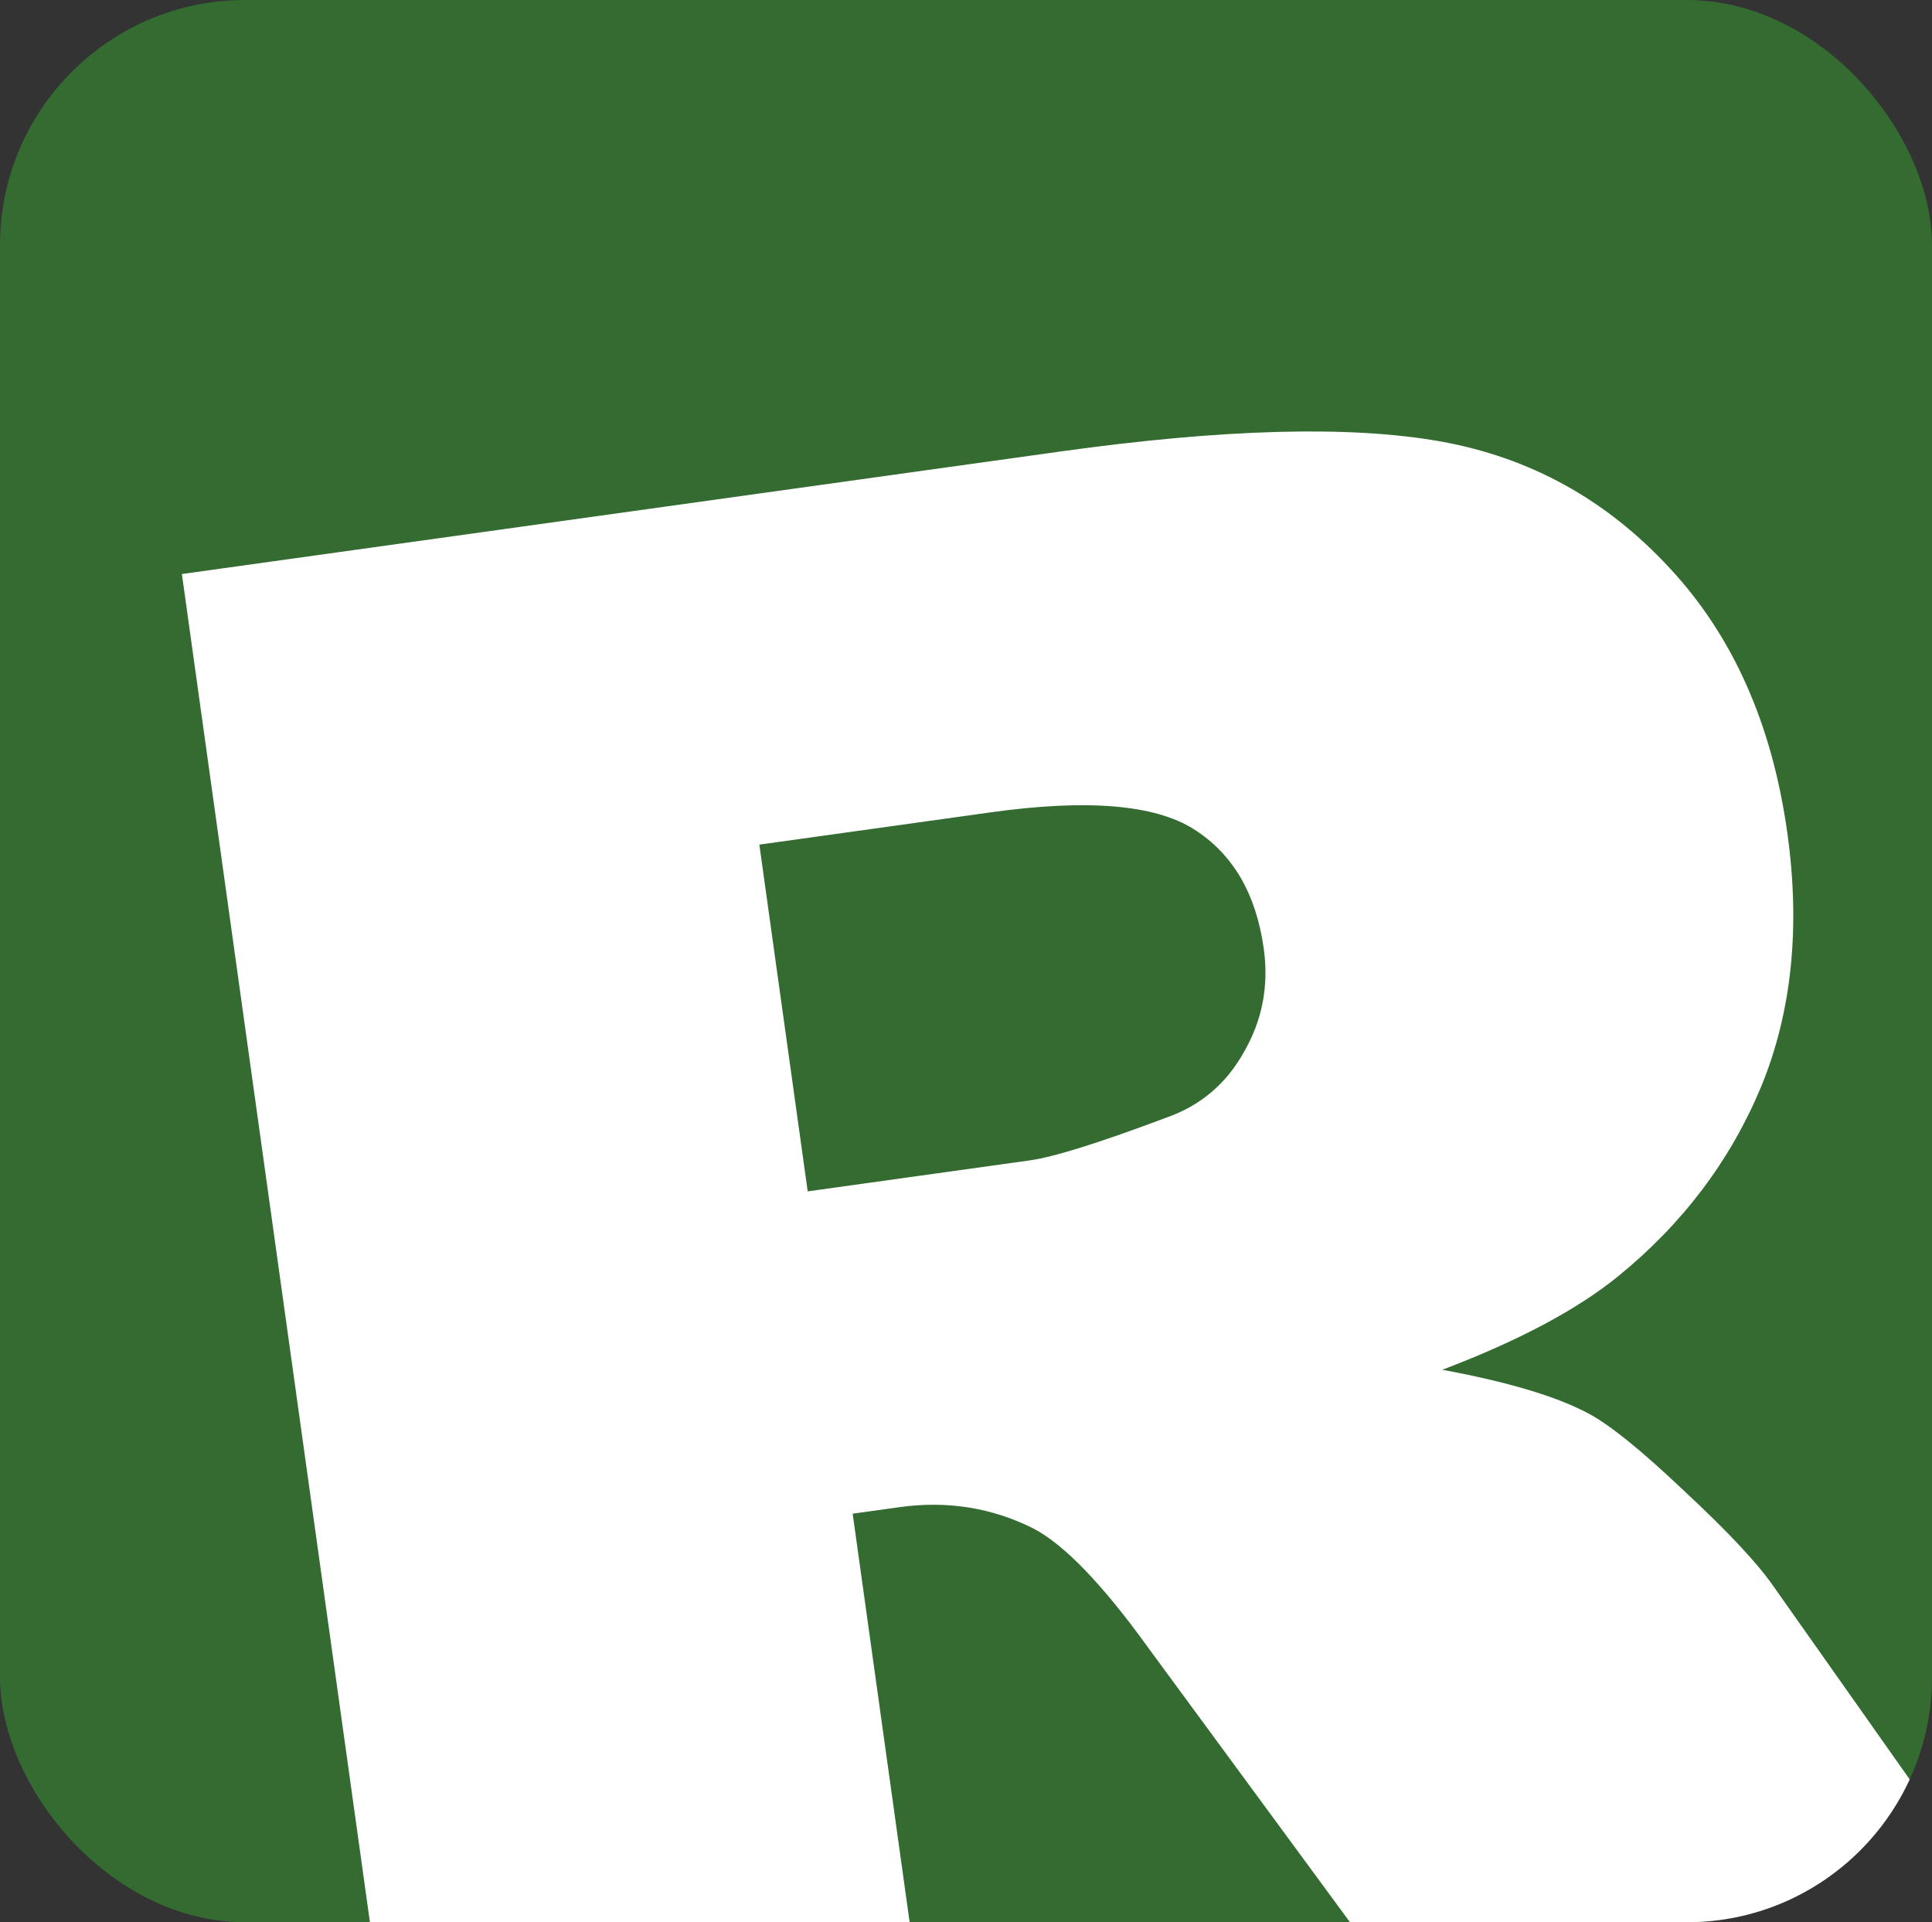 <svg width="197" height="196" viewBox="0 0 197 196" fill="none" xmlns="http://www.w3.org/2000/svg">
<rect x="0" y="0" width="197" height="196" fill="#333333" stroke="none"/>
<g clip-path="url(#clip0_301_4)">
<rect y="-1" width="197" height="197" fill="#346B31"/>
<path d="M42.805 232.465L18.546 58.531L108.123 46.037C124.734 43.721 137.627 43.374 146.804 44.997C155.981 46.62 163.799 50.932 170.259 57.933C176.708 64.855 180.704 73.853 182.249 84.927C183.595 94.577 182.702 103.208 179.571 110.821C176.428 118.356 171.562 124.8 164.971 130.154C160.769 133.562 154.801 136.733 147.066 139.667C153.771 140.909 158.735 142.393 161.96 144.121C164.136 145.269 167.408 147.917 171.776 152.065C176.224 156.202 179.257 159.448 180.875 161.803L213.891 208.603L153.145 217.075L117.02 167.927C112.421 161.553 108.555 157.536 105.421 155.877C101.17 153.728 96.593 152.996 91.689 153.68L86.943 154.342L96.789 224.935L42.805 232.465ZM82.359 121.477L105.02 118.316C107.472 117.974 112.108 116.521 118.927 113.958C122.387 112.749 125.02 110.527 126.827 107.292C128.712 104.046 129.39 100.524 128.861 96.727C128.078 91.111 125.697 87.049 121.718 84.54C117.74 82.03 110.846 81.46 101.038 82.828L77.428 86.121L82.359 121.477Z" fill="white"/>
</g>
<defs>
<clipPath id="clip0_301_4">
<rect width="197" height="196" rx="25" fill="white"/>
</clipPath>
</defs>
</svg>
